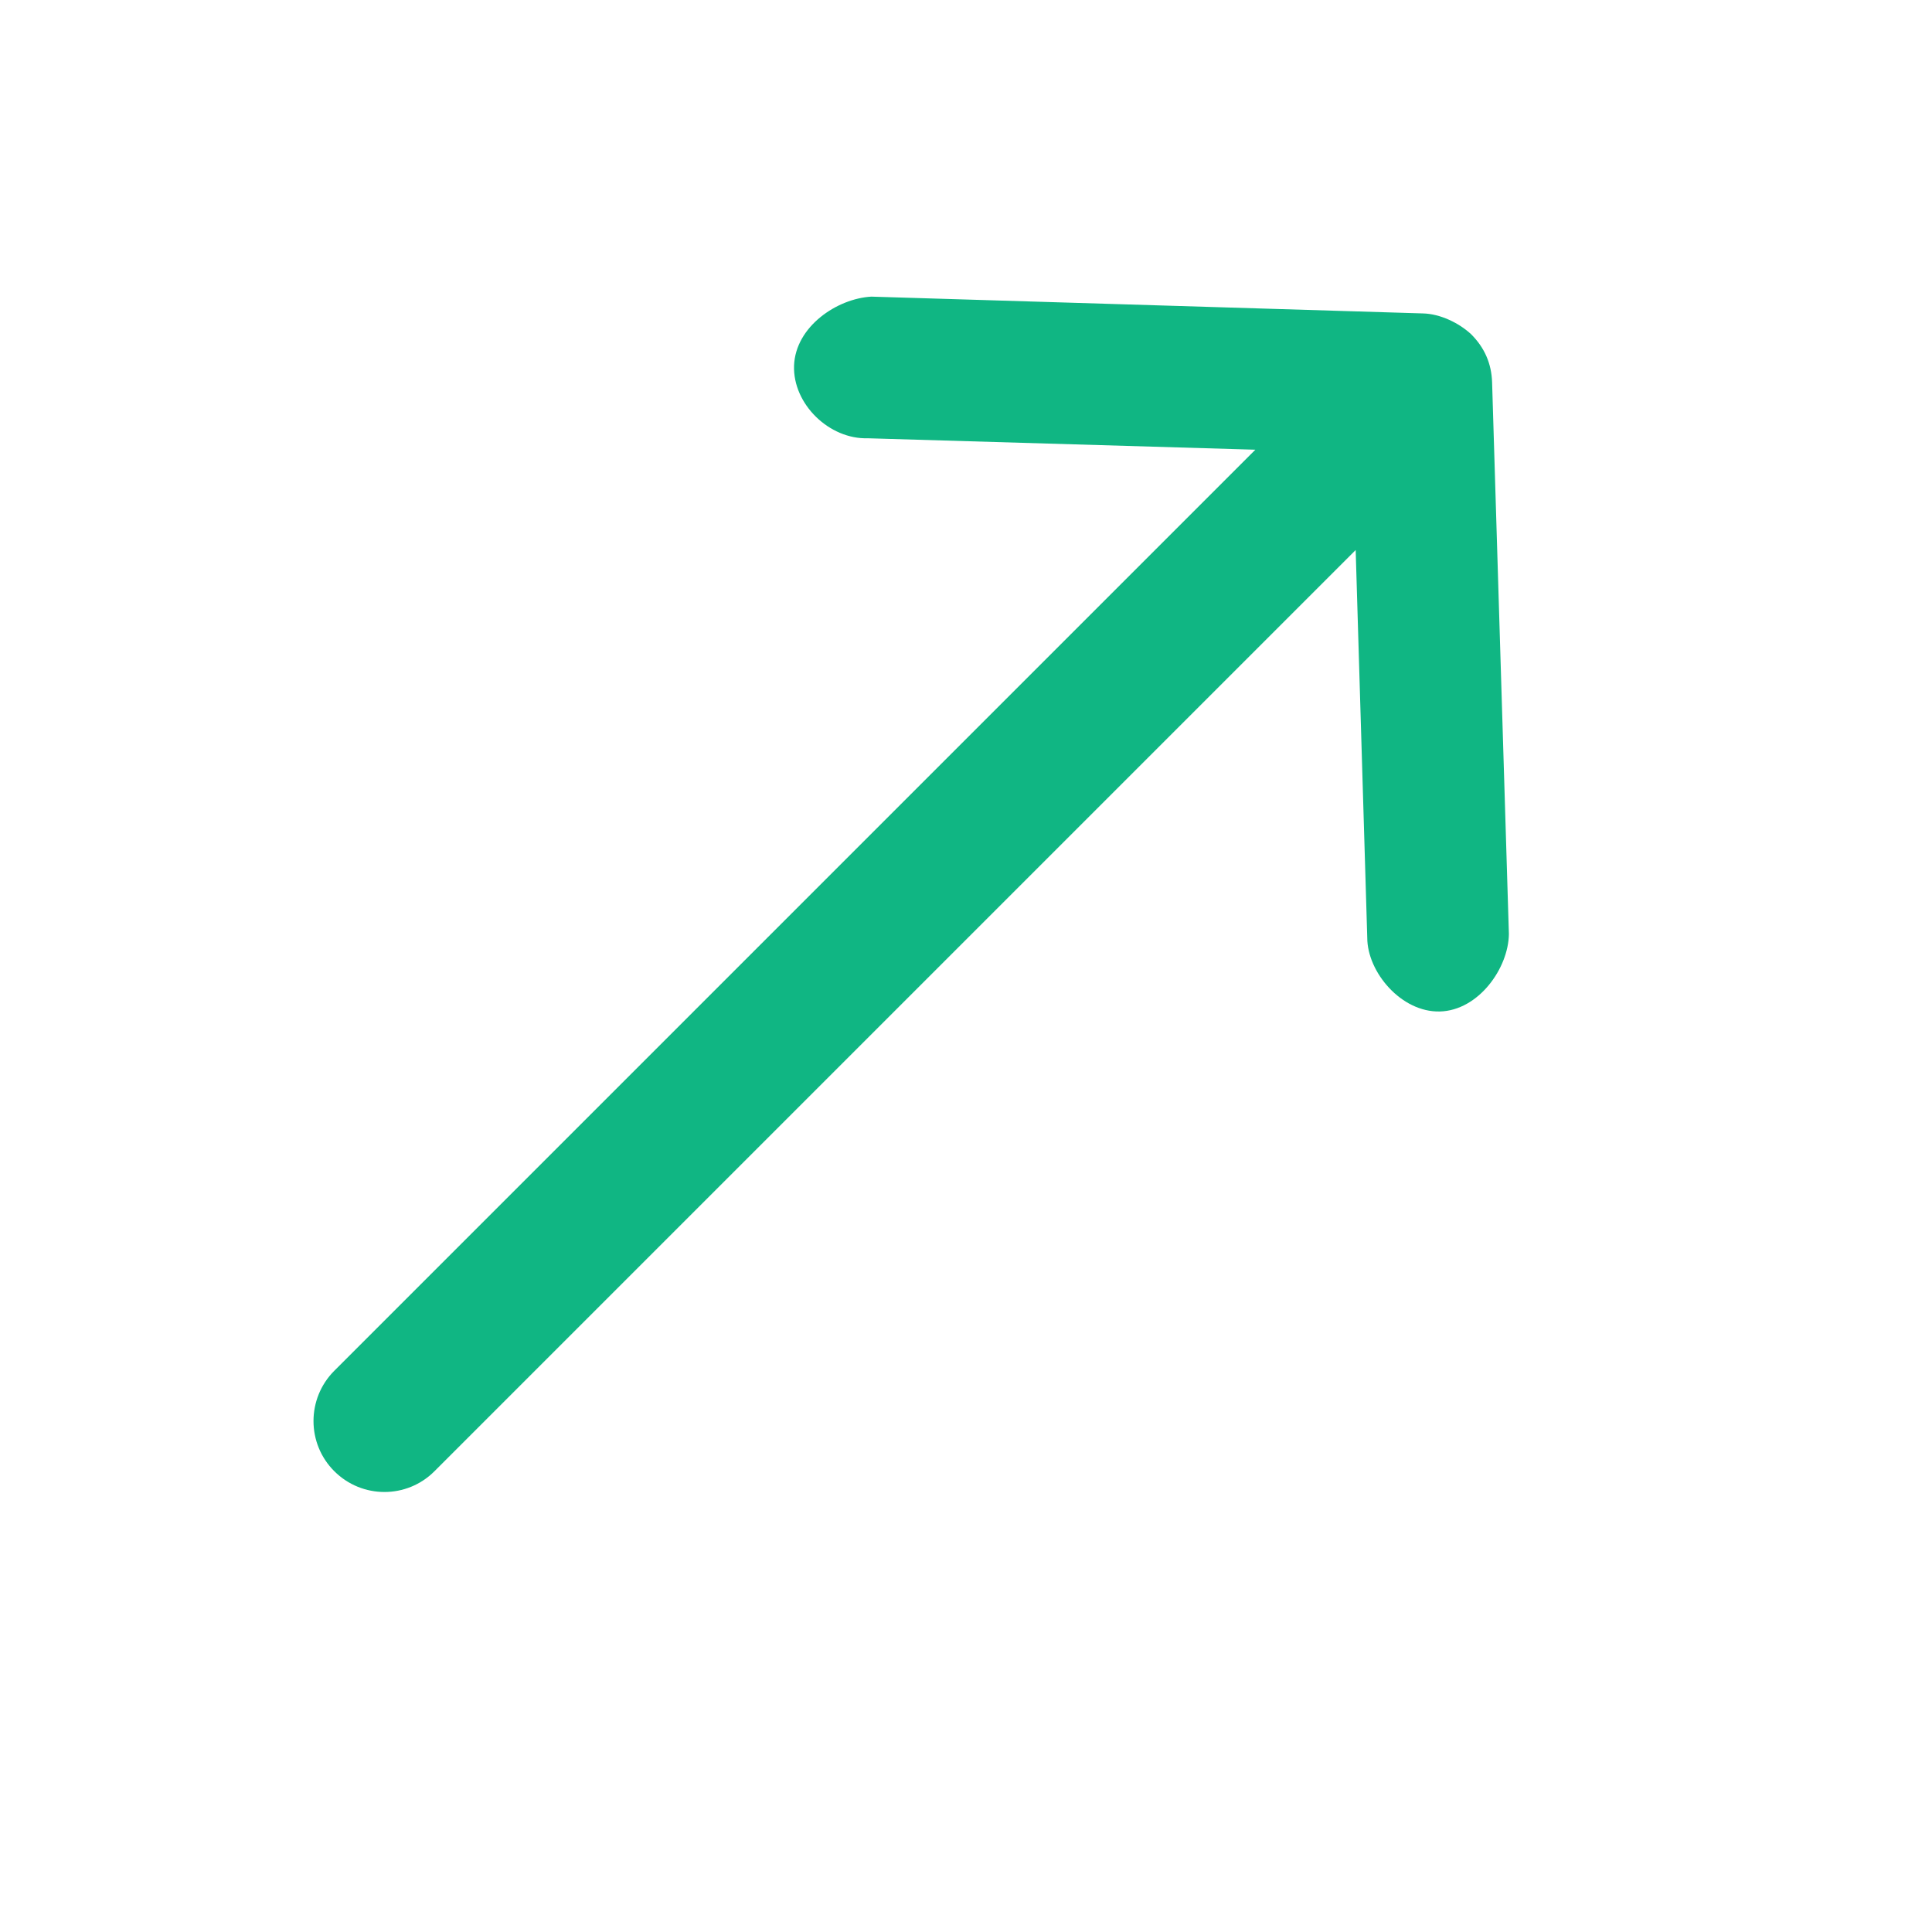 <svg width="13" height="13" viewBox="0 0 13 13" fill="none" xmlns="http://www.w3.org/2000/svg">
<path d="M9.899 2.249C9.816 2.172 9.69 2.112 9.576 2.109L5.863 1.996C5.632 2.009 5.353 2.197 5.343 2.46C5.334 2.719 5.58 2.957 5.839 2.949L8.447 3.026L2.249 9.224C2.063 9.411 2.063 9.713 2.249 9.899C2.436 10.086 2.738 10.086 2.924 9.899L9.122 3.701L9.2 6.31C9.2 6.541 9.429 6.813 9.689 6.806C9.948 6.799 10.15 6.516 10.153 6.285L10.04 2.573C10.036 2.446 9.989 2.339 9.899 2.249Z" fill="#10B683"/>
</svg>
